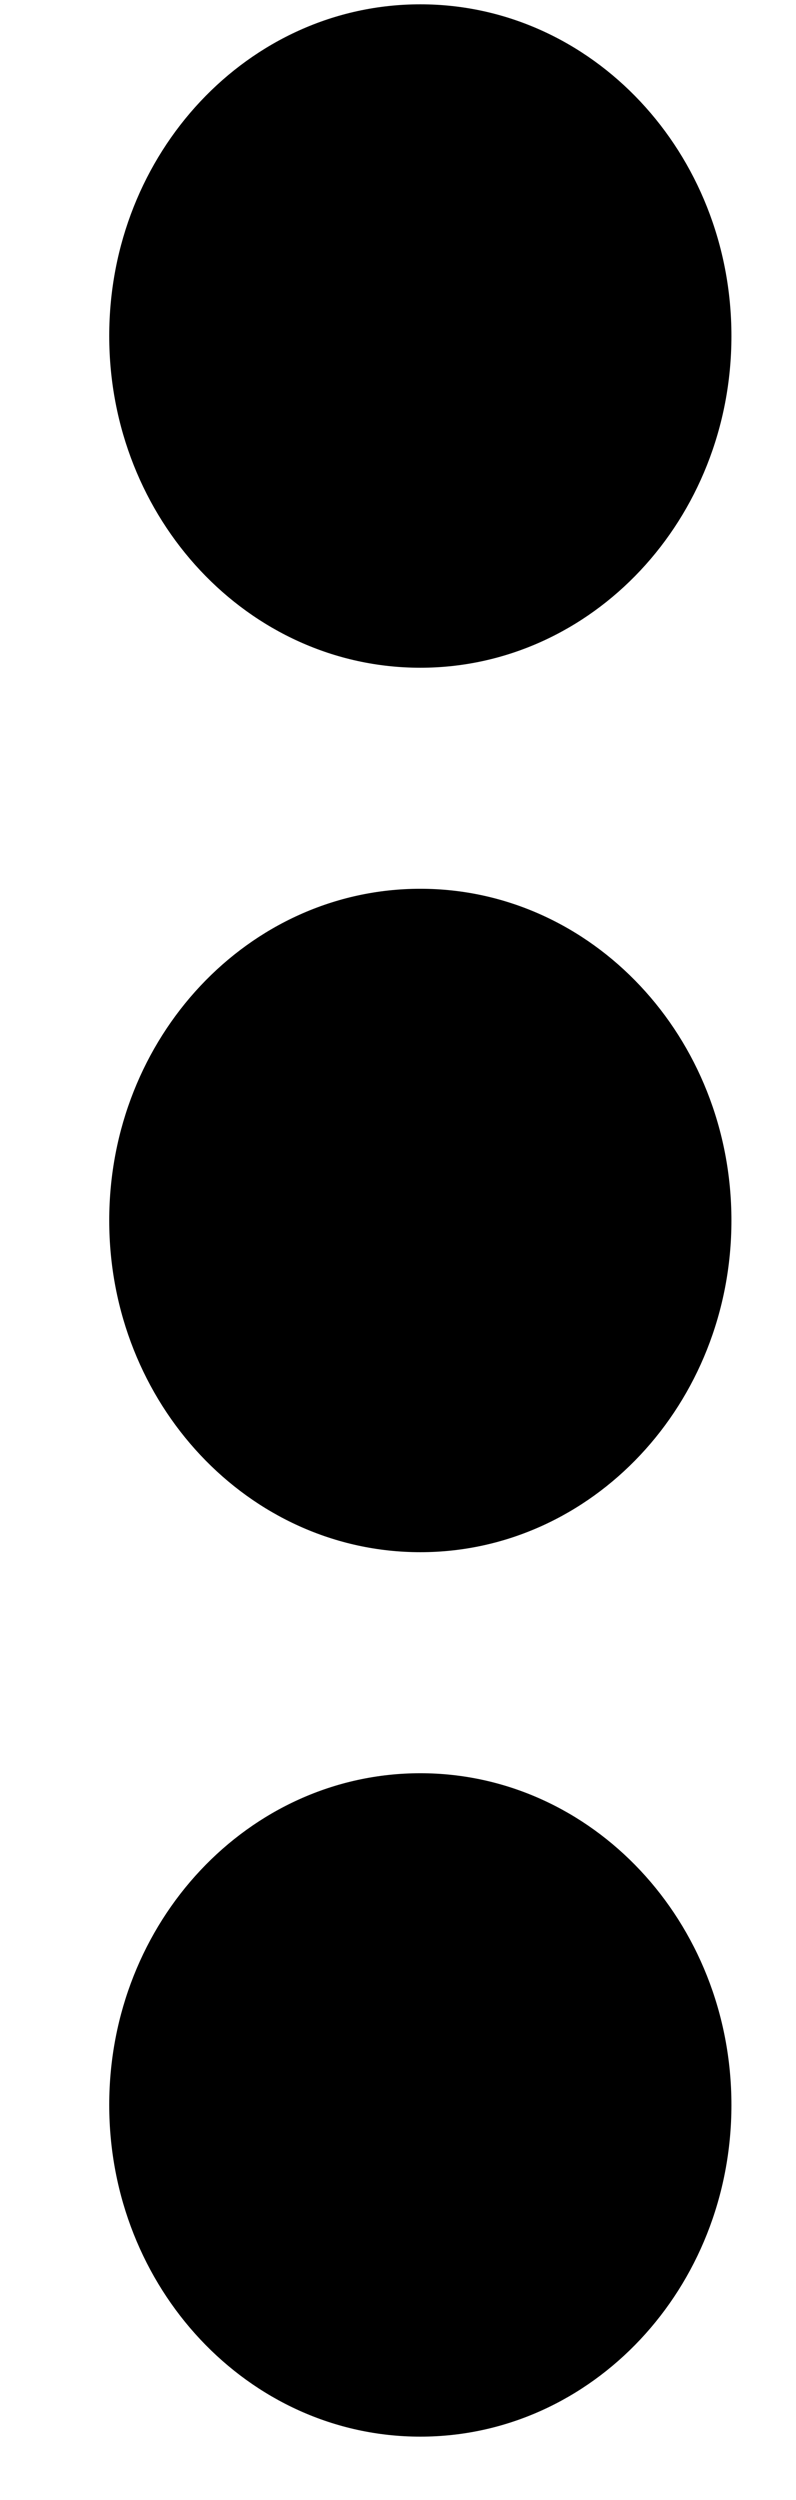 <svg xmlns="http://www.w3.org/2000/svg" width="478" height="1500" viewBox="0 0 478 1500"><path d="M439.228 732.272c0 109.909-83.659 199.022-186.819 199.022S65.59 842.18 65.59 732.272 149.249 533.25 252.409 533.25c103.159 0 186.819 89.114 186.819 199.022zm0 530.659c0 109.909-83.659 199.022-186.819 199.022S65.59 1372.839 65.59 1262.931s83.659-199.022 186.819-199.022c103.159 0 186.819 89.114 186.819 199.091zm0-1061.317c0 109.909-83.659 199.022-186.819 199.022S65.59 311.522 65.59 201.545C65.59 91.704 149.249 2.59 252.409 2.59s186.819 89.114 186.819 199.022z"/></svg>